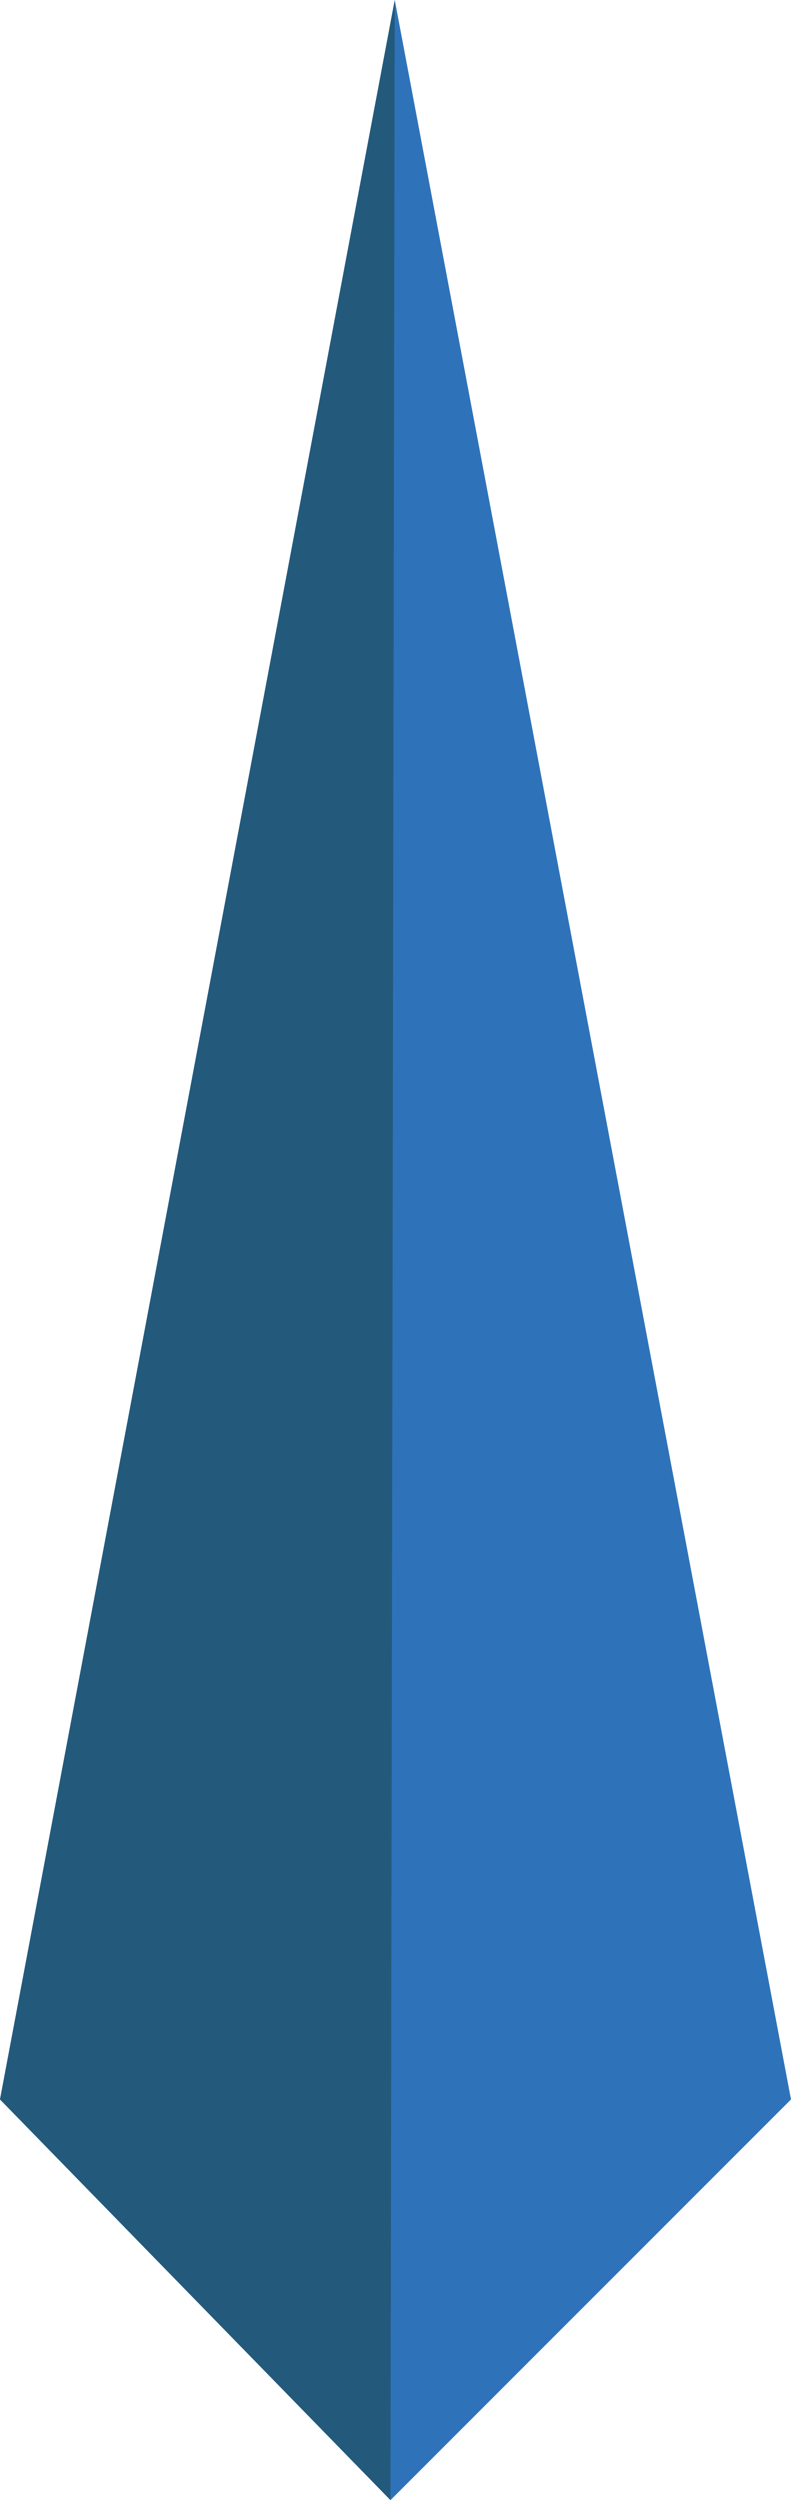 <svg xmlns="http://www.w3.org/2000/svg" viewBox="0 0 74.04 233.86"><defs><style>.cls-1{fill:#2e73ba;}.cls-2{fill:#235a7c;}</style></defs><title>fecha_azul_2</title><g id="Capa_2" data-name="Capa 2"><g id="Capa_2-2" data-name="Capa 2"><polygon class="cls-1" points="36.95 0 74.04 196.38 36.55 233.86 0 196.38 36.95 0"/><polygon class="cls-2" points="36.95 0 0 196.38 36.55 233.86 36.95 0"/></g></g></svg>